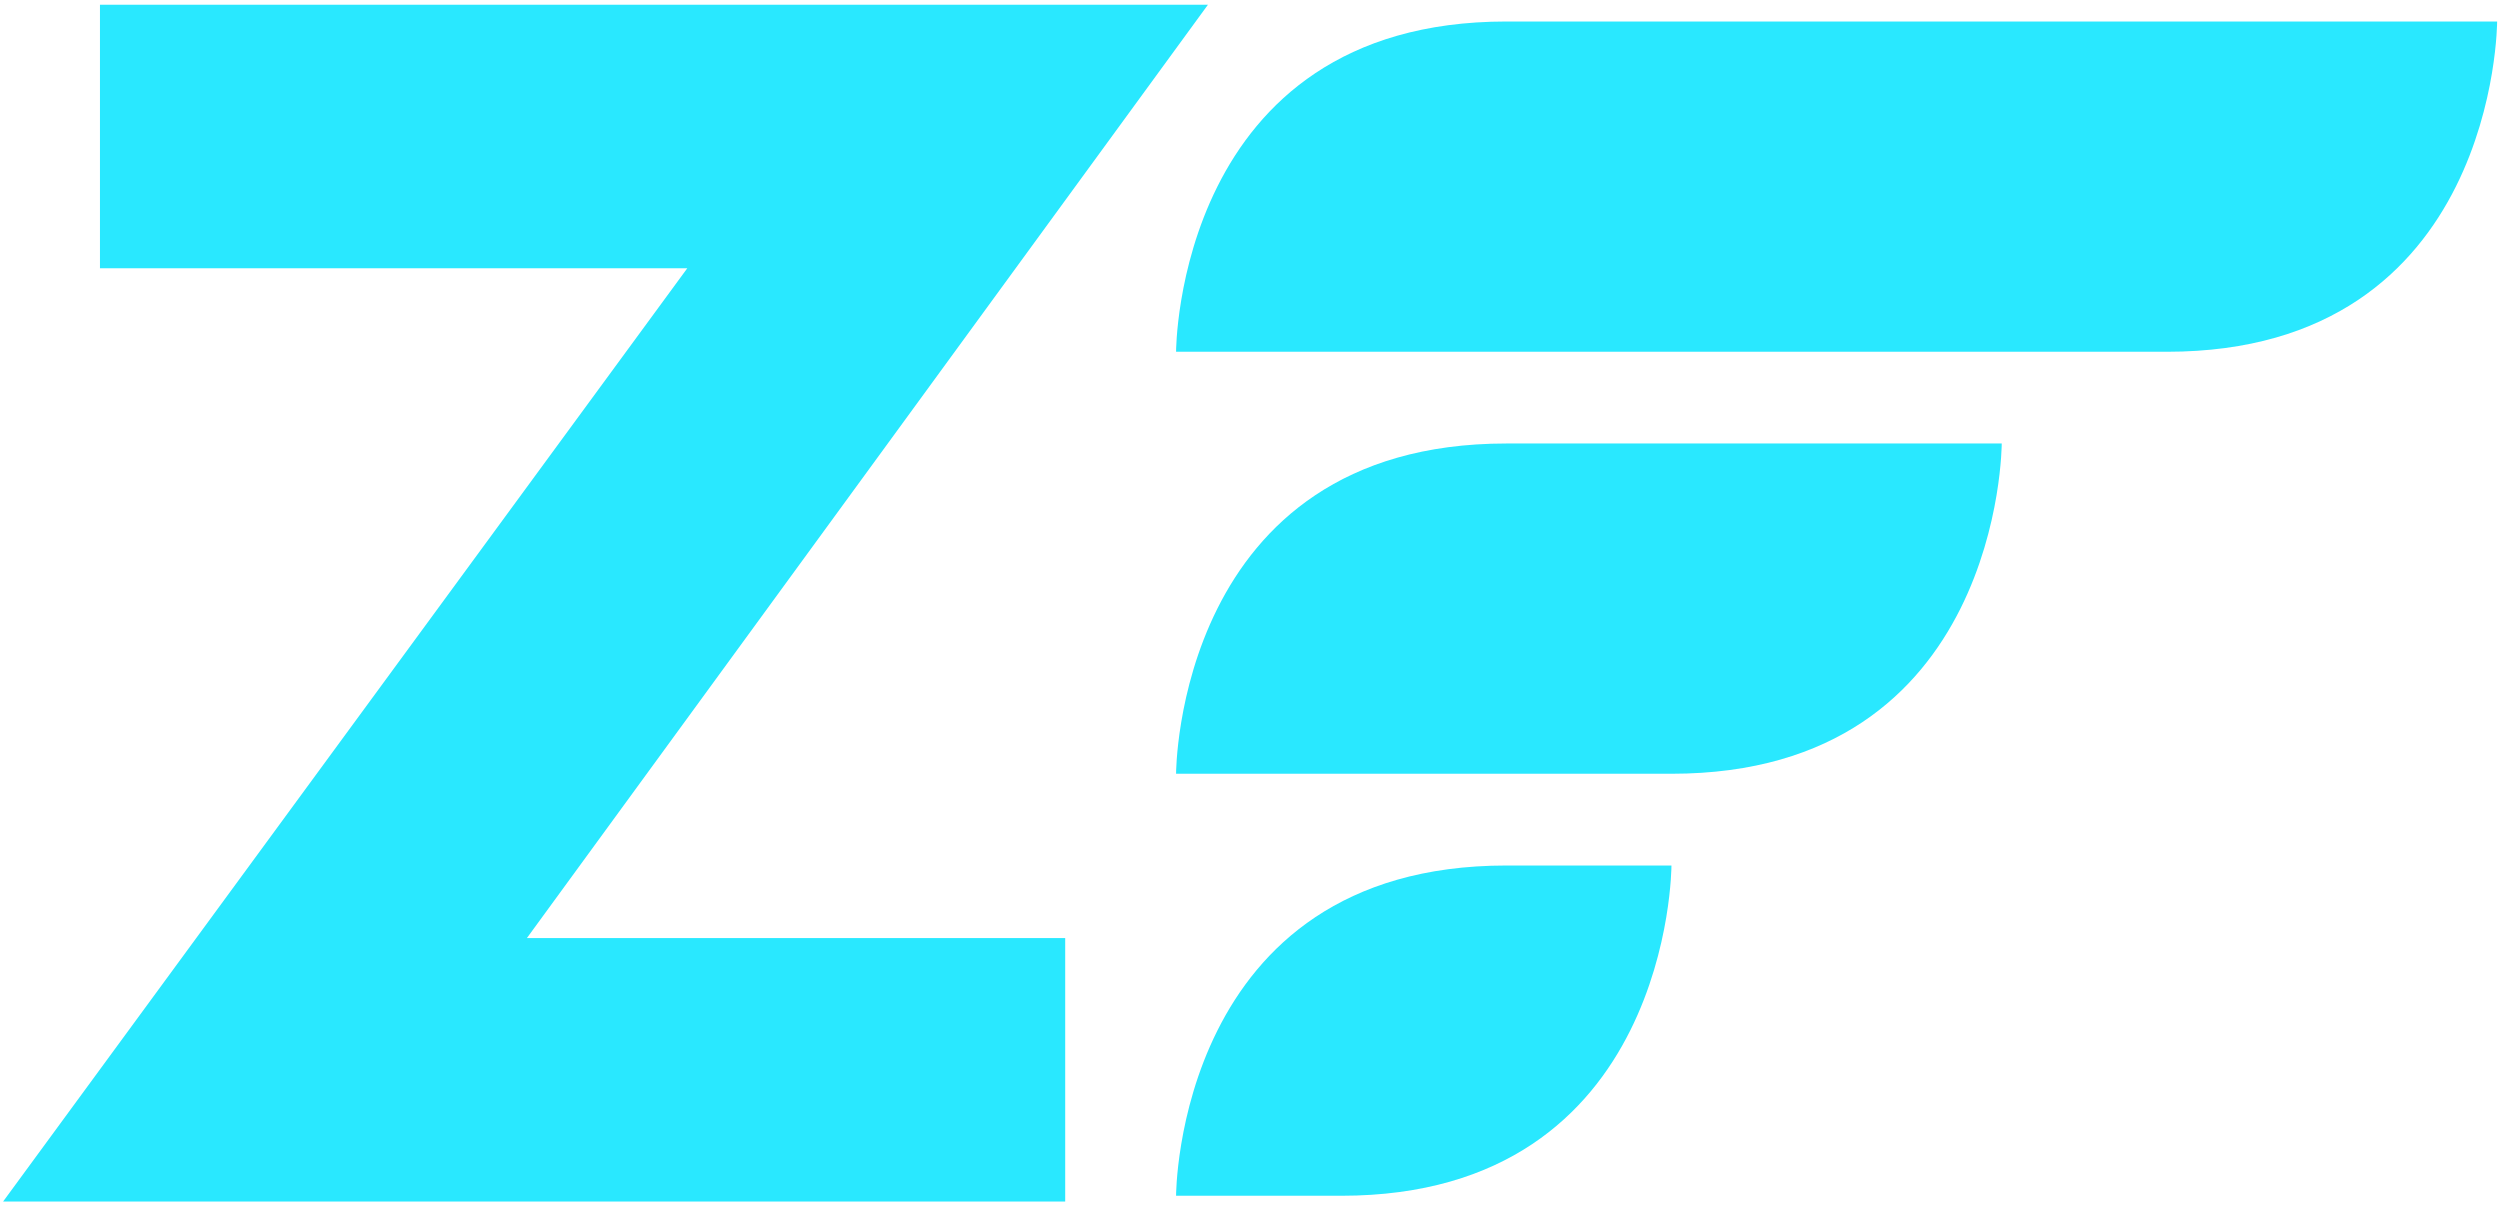<?xml version="1.0" encoding="UTF-8" standalone="no"?>
<svg width="256px" height="124px" viewBox="0 0 256 124" version="1.1" xmlns="http://www.w3.org/2000/svg" xmlns:xlink="http://www.w3.org/1999/xlink" preserveAspectRatio="xMidYMid">
	<g fill="#29e8ff">
		<path d="M120.43,36.021 C120.43,36.021 120.43,2.202 154.249,2.202 L255.706,2.202 C255.706,2.202 255.706,36.021 221.887,36.021 L120.43,36.021"></path>
		<path d="M120.43,79.233 C120.43,79.233 120.43,45.414 154.249,45.414 L204.977,45.414 C204.977,45.414 204.977,79.233 171.157,79.233 L120.43,79.233"></path>
		<path d="M120.43,122.446 C120.43,122.446 120.43,88.628 154.249,88.628 L171.157,88.628 C171.157,88.628 171.157,122.446 137.34,122.446 L120.43,122.446"></path>
		<path d="M109.076,96.055 L109.076,123.034 L0.32,123.034 L70.38,27.467 L10.236,27.467 L10.236,0.486 L123.692,0.486 L53.956,96.055 L109.076,96.055"></path>
	</g>
</svg>